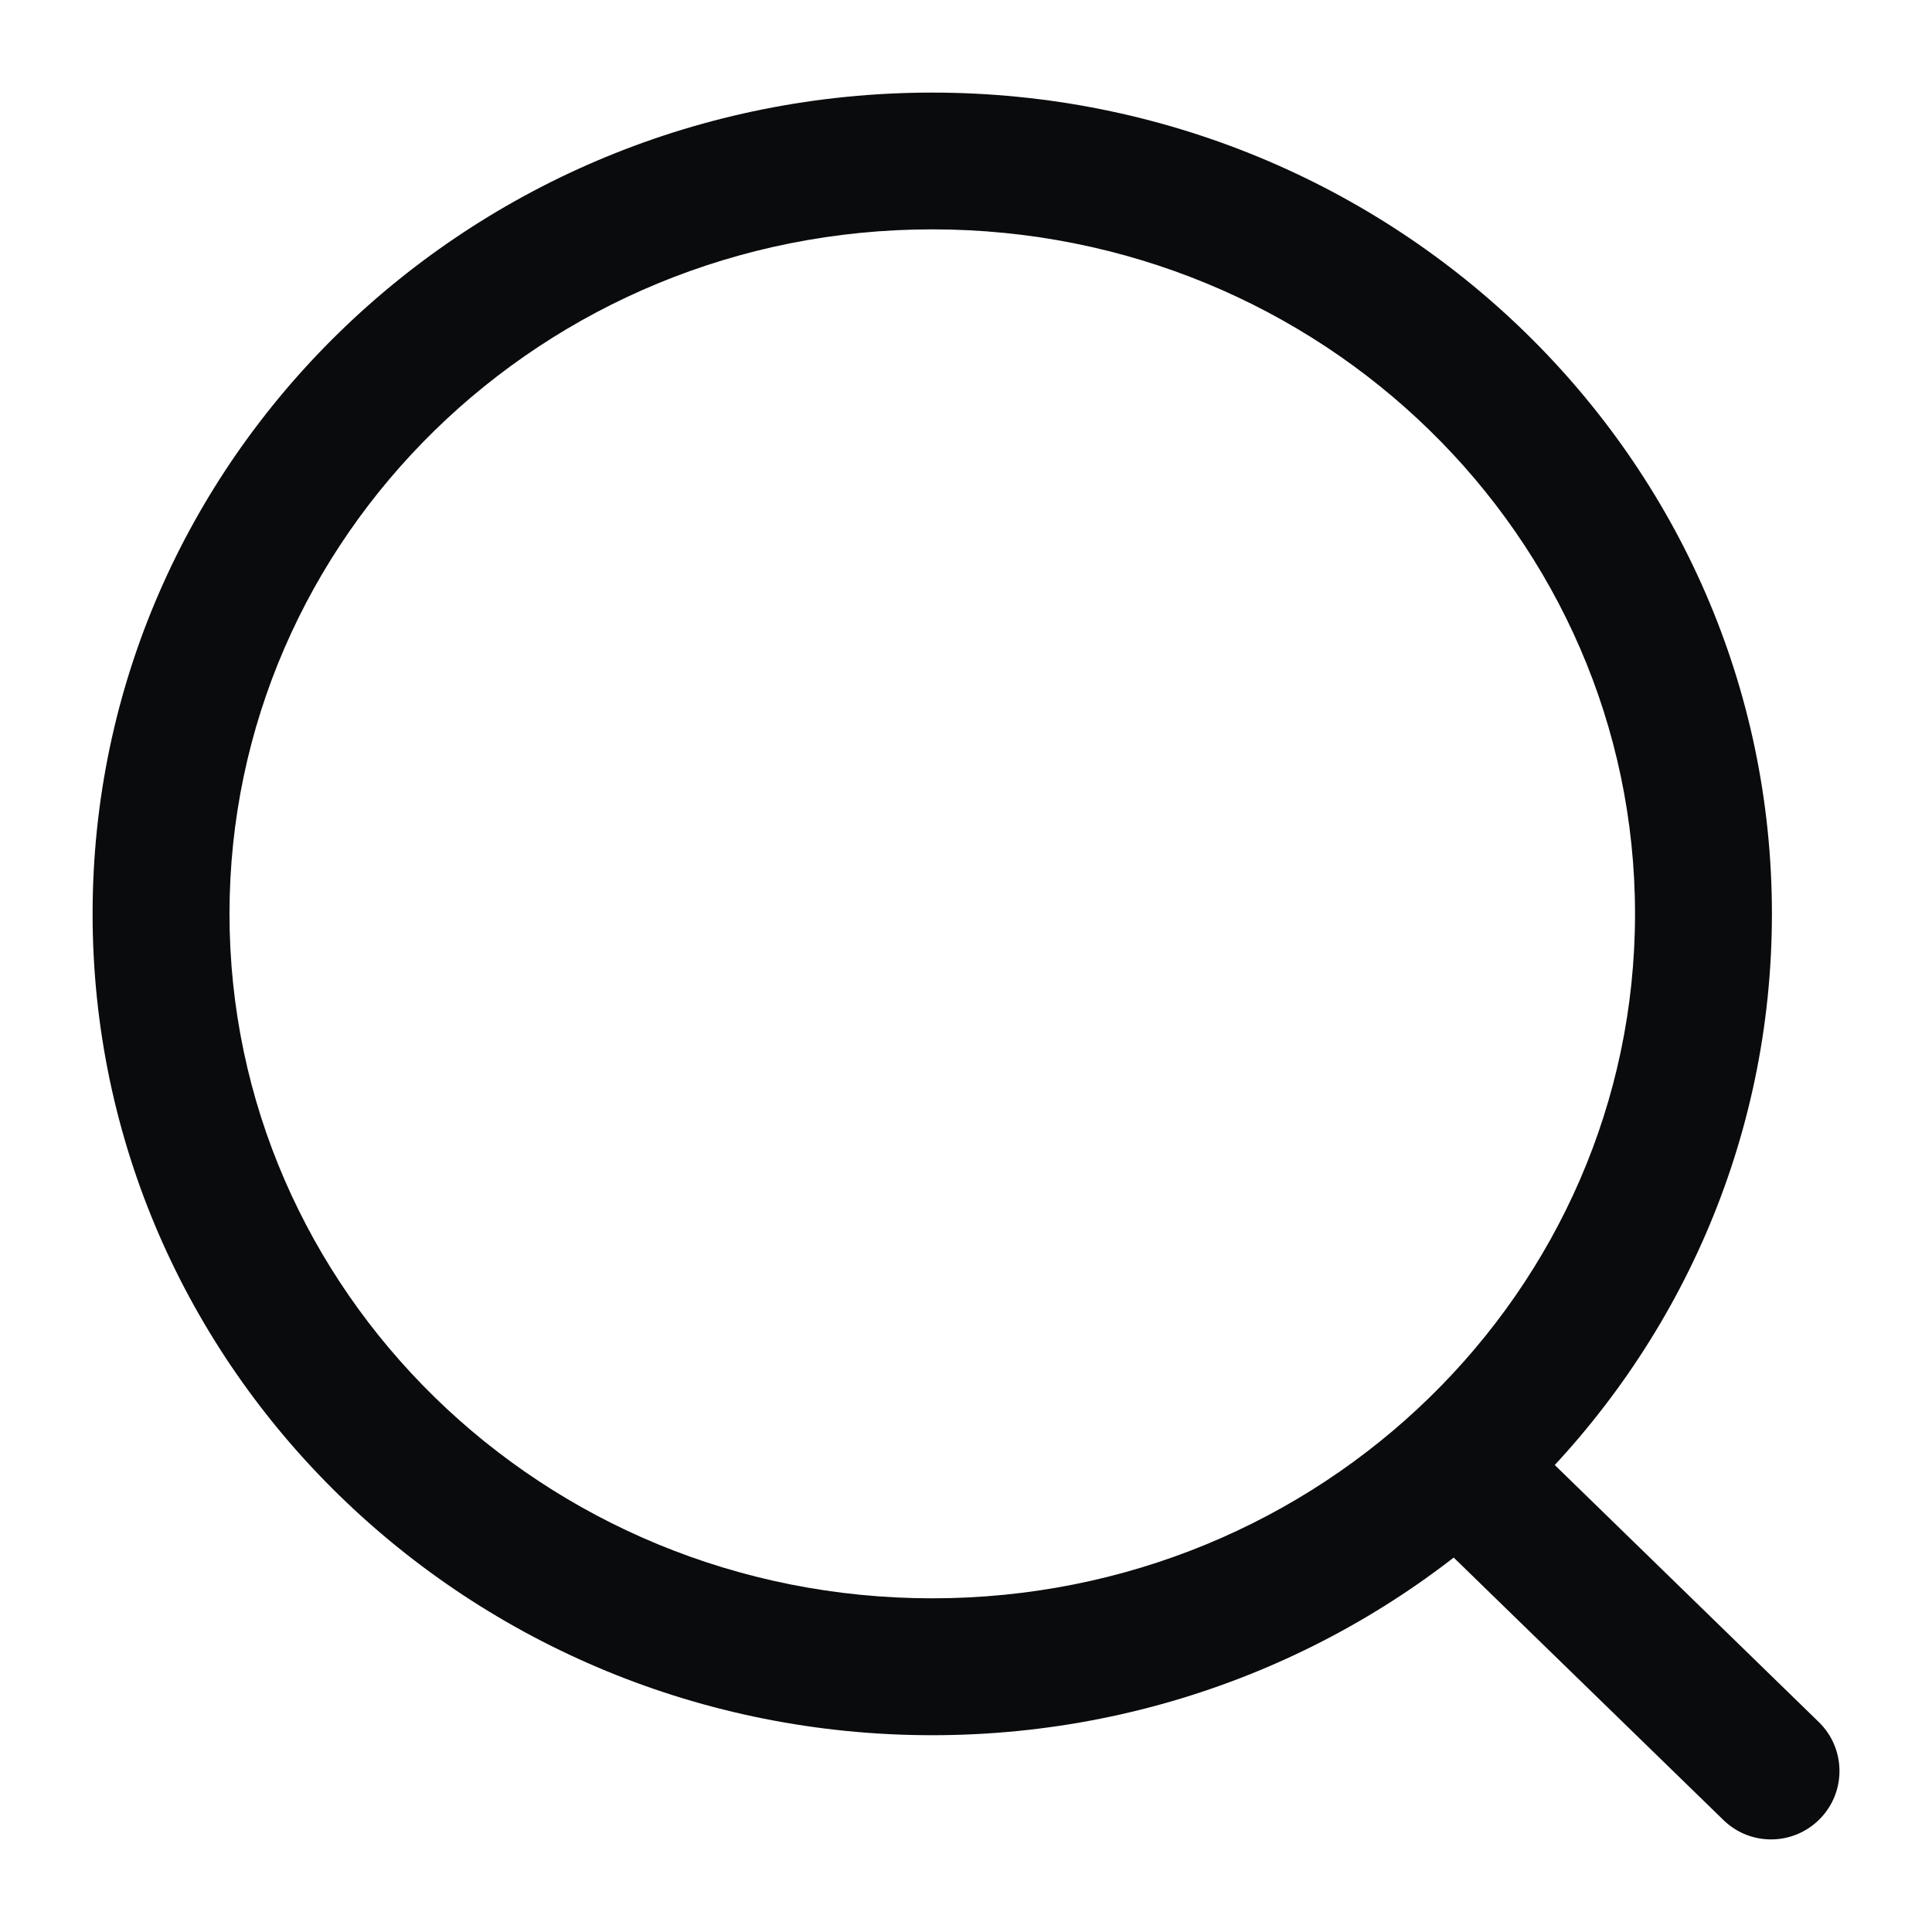 <svg width="14" height="14" viewBox="0 0 14 14" fill="none" xmlns="http://www.w3.org/2000/svg">
<path d="M10.988 10.345C10.792 10.154 10.478 10.158 10.287 10.354C10.096 10.55 10.1 10.864 10.296 11.055L10.988 10.345ZM12.488 13.188C12.684 13.38 12.998 13.375 13.189 13.179C13.38 12.983 13.376 12.669 13.179 12.478L12.488 13.188ZM11.848 6.622C11.848 9.35 9.579 11.582 6.755 11.582V12.574C10.104 12.574 12.84 9.92 12.84 6.622H11.848ZM6.755 11.582C3.931 11.582 1.663 9.35 1.663 6.622H0.671C0.671 9.92 3.406 12.574 6.755 12.574V11.582ZM1.663 6.622C1.663 3.894 3.931 1.662 6.755 1.662V0.671C3.406 0.671 0.671 3.324 0.671 6.622H1.663ZM6.755 1.662C9.579 1.662 11.848 3.894 11.848 6.622H12.84C12.84 3.324 10.104 0.671 6.755 0.671V1.662ZM10.296 11.055L12.488 13.188L13.179 12.478L10.988 10.345L10.296 11.055Z" fill="#0A0B0D"/>
</svg>
